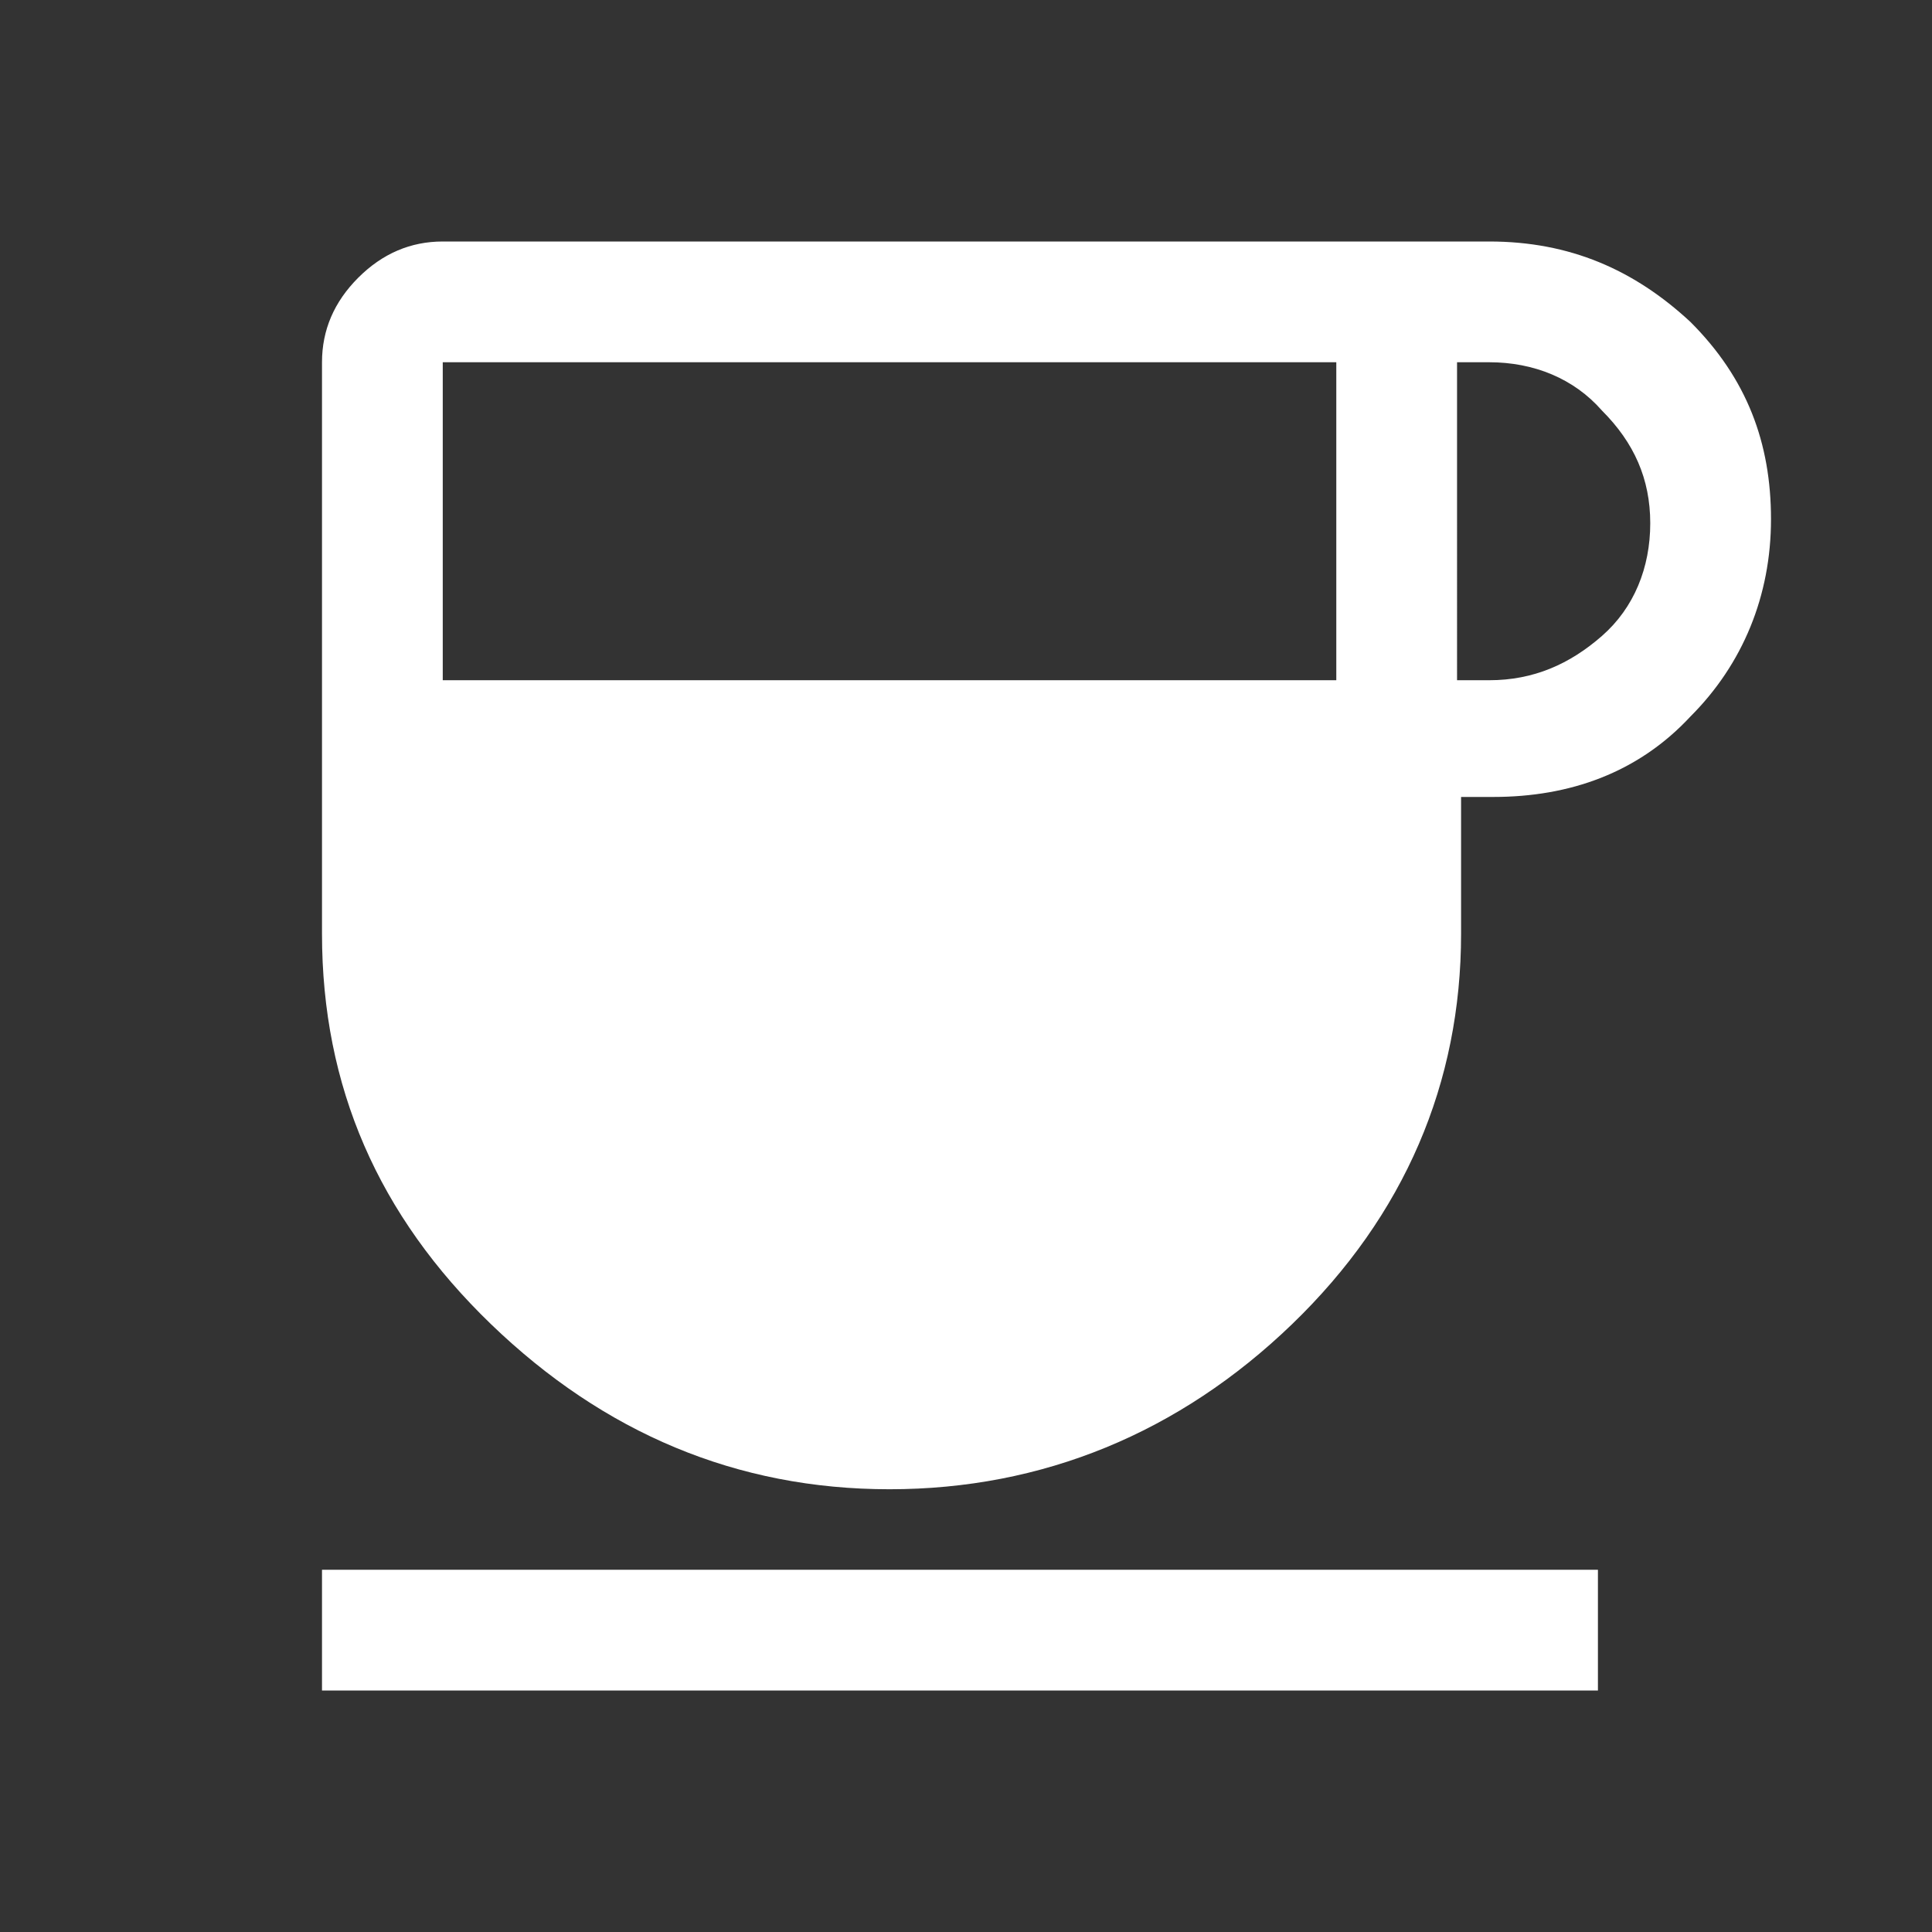 <?xml version="1.0" encoding="utf-8"?>
<!-- Generator: Adobe Illustrator 26.3.1, SVG Export Plug-In . SVG Version: 6.00 Build 0)  -->
<svg version="1.1" id="Ebene_1" xmlns="http://www.w3.org/2000/svg" xmlns:xlink="http://www.w3.org/1999/xlink" x="0px" y="0px"
	 viewBox="0 0 48 48" style="enable-background:new 0 0 48 48;" xml:space="preserve">
<rect x="0" y="0" width="48" height="48" fill="#333333" stroke="none"/>
<style type="text/css">
	.st0{fill:#FFFFFF;}
</style>
<path class="st0" d="M22.1,37c-3.8,0-7.1-1.4-9.9-4.1S8,27,8,23.2V9c0-0.8,0.3-1.5,0.9-2.1C9.5,6.3,10.2,6,11,6h26
	C39,6,40.6,6.7,42,8c1.4,1.4,2,3,2,4.9s-0.7,3.6-2,4.9c-1.3,1.4-3,2-4.9,2h-0.8v3.4c0,3.7-1.4,7-4.2,9.7S25.9,37,22.1,37z M11,16.9
	h22.2V9H11V16.9z M36.2,16.9H37c1.1,0,2-0.4,2.8-1.1s1.2-1.7,1.2-2.8s-0.4-2-1.2-2.8C39.1,9.4,38.1,9,37,9h-0.8V16.9z M8,42v-3h31.7
	v3H8z"/>
</svg>
